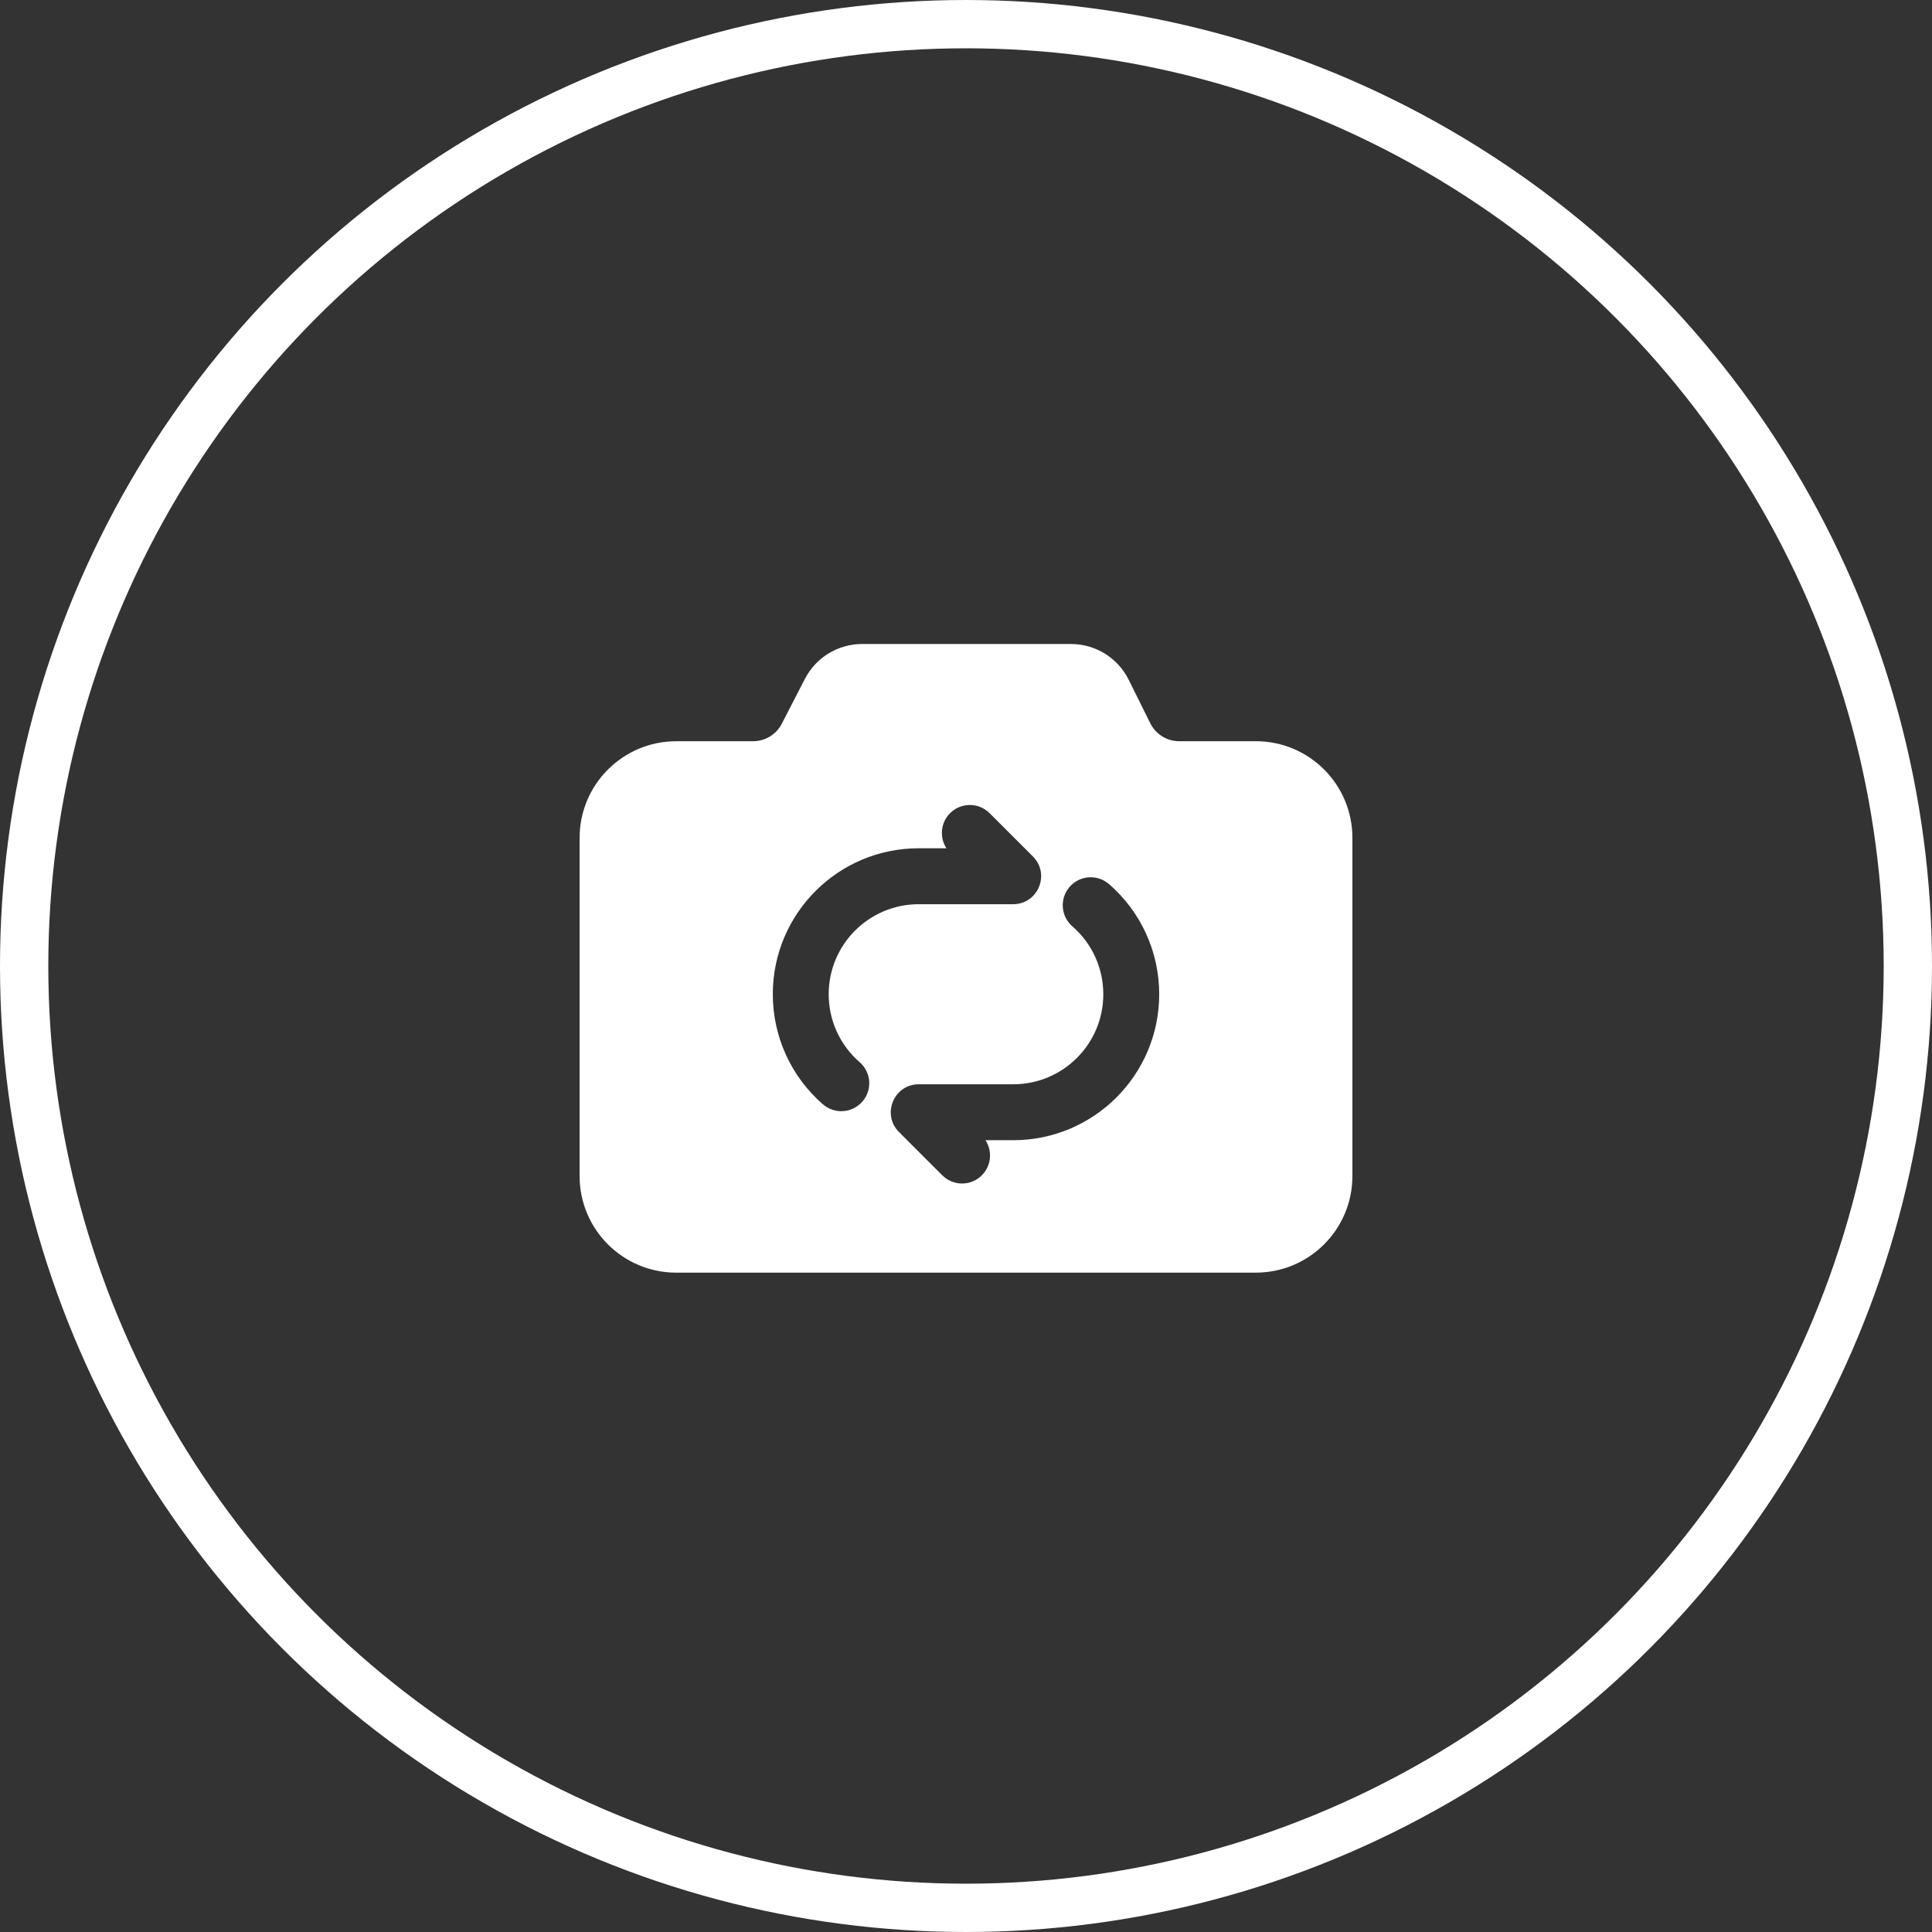<svg xmlns="http://www.w3.org/2000/svg" width="60" height="60" viewBox="0 0 60 60"><rect x="0" y="0" width="60" height="60" fill="#333333" stroke="none"/><title>ic_videochat_answer</title><g fill="none" fill-rule="evenodd"><circle cx="30" cy="30" r="29.25" stroke="#FFF" stroke-width="1.5"/><path fill="#FFF" fill-rule="nonzero" d="M33.26 20c.76 0 1.454.43 1.792 1.11l.672 1.354c.17.34.516.555.896.555H39c1.657 0 3 1.343 3 3v10.504c0 1.657-1.343 3-3 3H21c-1.657 0-3-1.343-3-3V26.021c.001-1.656 1.344-3 3-3.001l2.39-.001c.375 0 .718-.21.889-.542l.717-1.392c.342-.666 1.029-1.085 1.778-1.085zm1.183 7.458c-.362-.315-.91-.278-1.225.085-.315.362-.277.91.085 1.225.612.532.961 1.295.961 2.11 0 1.543-1.252 2.795-2.796 2.795h-2.935c-.773 0-1.16.936-.614 1.483l1.344 1.344c.34.34.89.34 1.229 0 .296-.296.333-.752.113-1.09h.862c2.503 0 4.533-2.03 4.533-4.533 0-1.318-.567-2.558-1.557-3.42zm-3.71-2.204c-.338-.339-.888-.339-1.228 0-.296.297-.333.753-.113 1.09h-.859C26.03 26.342 24 28.372 24 30.876c0 1.318.567 2.558 1.556 3.42.363.314.91.277 1.226-.086.315-.36.278-.91-.086-1.224-.611-.533-.96-1.295-.96-2.109 0-1.544 1.252-2.796 2.796-2.796h2.931c.774 0 1.162-.936.615-1.483z"/></g></svg>
